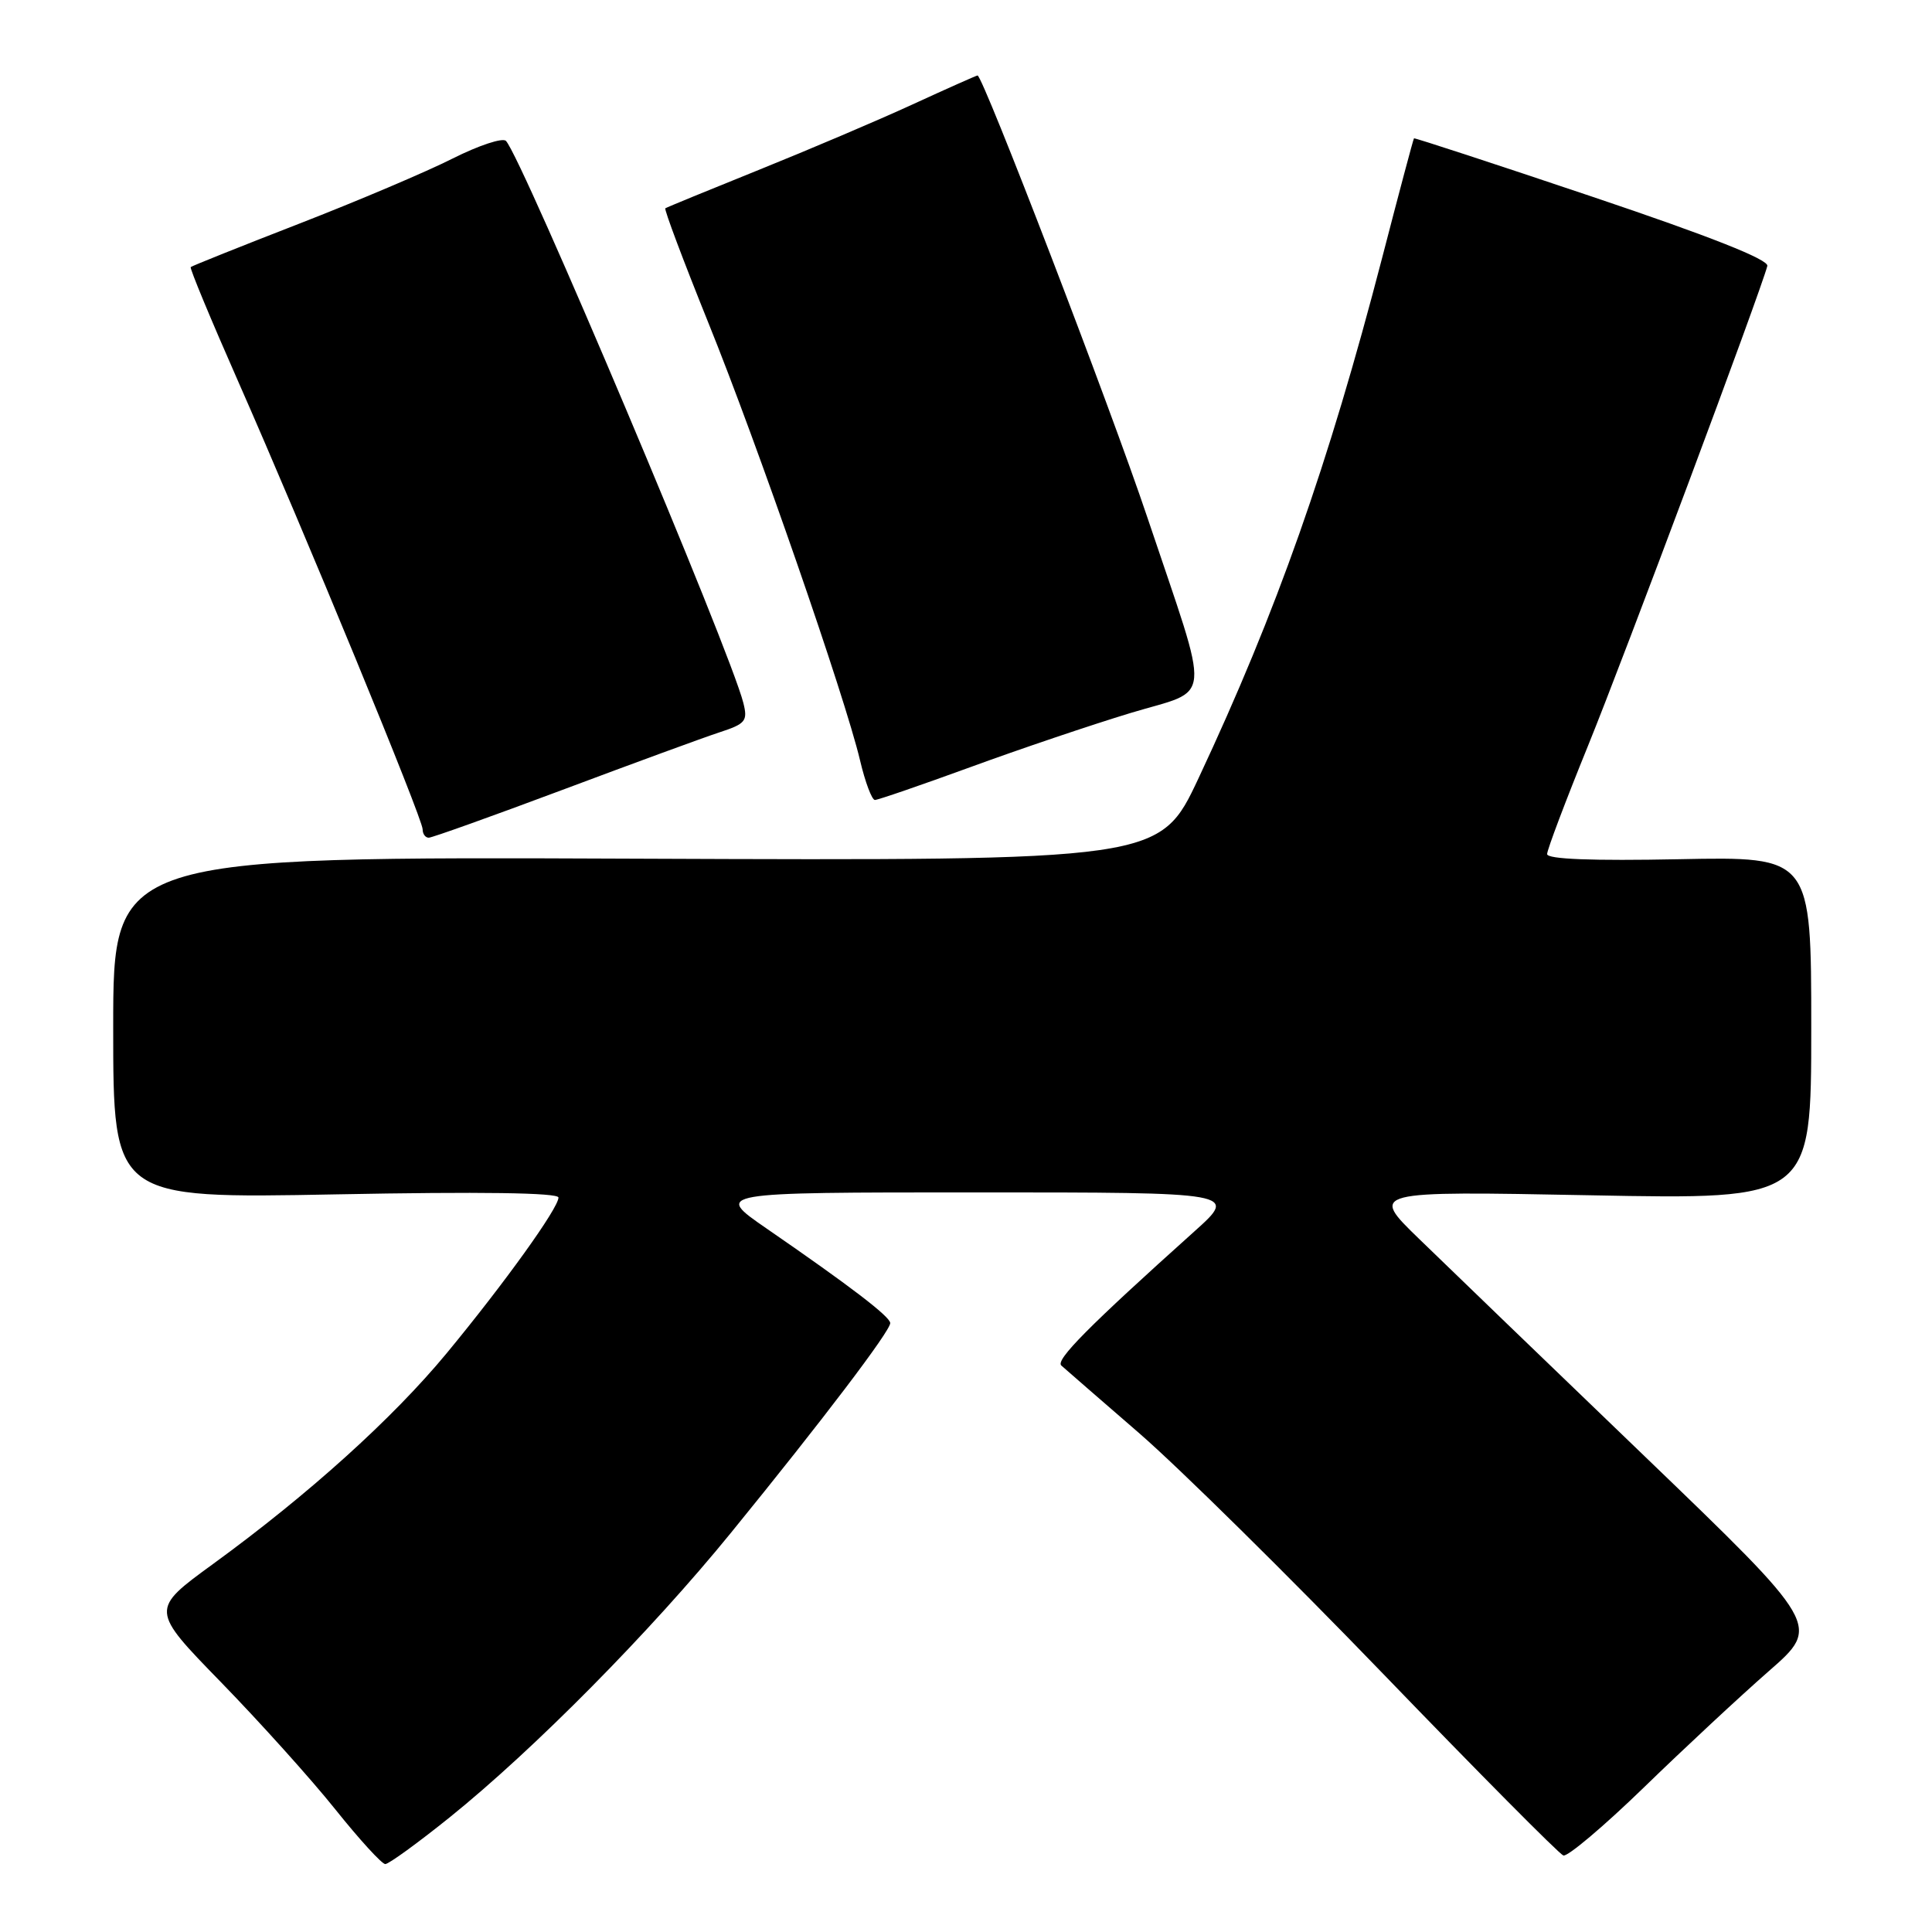 <?xml version="1.0" encoding="UTF-8" standalone="no"?>
<!DOCTYPE svg PUBLIC "-//W3C//DTD SVG 1.1//EN" "http://www.w3.org/Graphics/SVG/1.1/DTD/svg11.dtd" >
<svg xmlns="http://www.w3.org/2000/svg" xmlns:xlink="http://www.w3.org/1999/xlink" version="1.1" viewBox="0 0 256 256">
 <g >
 <path fill="currentColor"
d=" M 59.57 240.82 C 70.74 231.83 86.22 216.17 96.85 203.11 C 109.00 188.19 118.01 176.32 117.96 175.31 C 117.92 174.44 112.67 170.43 101.57 162.78 C 94.64 158.00 94.64 158.00 129.33 158.00 C 164.02 158.00 164.02 158.00 158.26 163.17 C 144.25 175.74 139.82 180.21 140.63 180.94 C 141.11 181.37 145.78 185.43 151.00 189.95 C 156.22 194.48 170.77 208.83 183.32 221.84 C 195.87 234.85 206.59 245.66 207.15 245.86 C 207.70 246.06 212.51 242.00 217.83 236.84 C 223.15 231.67 230.60 224.74 234.38 221.43 C 241.26 215.42 241.26 215.42 217.92 192.96 C 205.08 180.61 191.63 167.65 188.04 164.16 C 181.50 157.82 181.50 157.82 210.75 158.38 C 240.00 158.95 240.00 158.95 240.00 136.22 C 240.00 113.50 240.00 113.50 222.50 113.85 C 211.00 114.08 205.00 113.85 205.00 113.17 C 205.00 112.61 207.44 106.15 210.42 98.82 C 215.20 87.08 233.32 38.58 234.18 35.24 C 234.39 34.40 226.58 31.31 211.00 26.07 C 198.08 21.72 187.44 18.24 187.36 18.33 C 187.27 18.42 185.38 25.53 183.15 34.13 C 175.99 61.69 169.16 81.05 158.82 103.10 C 153.68 114.05 153.68 114.05 84.34 113.78 C 15.00 113.50 15.00 113.50 15.00 136.16 C 15.00 158.82 15.00 158.82 44.50 158.26 C 63.69 157.89 74.00 158.04 74.00 158.68 C 74.00 160.08 66.82 170.07 59.17 179.33 C 52.02 187.97 40.89 198.02 28.21 207.25 C 19.92 213.29 19.92 213.29 29.28 222.90 C 34.42 228.18 41.24 235.76 44.43 239.75 C 47.62 243.74 50.60 247.00 51.05 247.00 C 51.51 247.00 55.34 244.22 59.57 240.82 Z  M 74.56 104.65 C 83.87 101.16 93.22 97.73 95.33 97.04 C 98.79 95.91 99.10 95.54 98.50 93.15 C 96.78 86.25 69.17 20.89 67.04 18.67 C 66.60 18.22 63.43 19.27 59.99 21.00 C 56.55 22.74 47.39 26.63 39.64 29.64 C 31.89 32.65 25.43 35.24 25.27 35.39 C 25.12 35.55 27.96 42.38 31.58 50.59 C 40.31 70.39 56.00 108.47 56.00 109.88 C 56.00 110.50 56.36 111.00 56.81 111.00 C 57.25 111.00 65.24 108.14 74.56 104.65 Z  M 128.58 101.65 C 135.13 99.25 144.68 96.03 149.79 94.48 C 160.79 91.14 160.55 93.94 152.03 68.56 C 147.10 53.86 130.24 10.00 129.53 10.00 C 129.39 10.00 125.50 11.73 120.89 13.85 C 116.28 15.97 107.10 19.87 100.50 22.53 C 93.90 25.19 88.35 27.47 88.16 27.60 C 87.98 27.73 90.53 34.51 93.82 42.67 C 100.34 58.78 111.97 92.33 113.96 100.75 C 114.64 103.64 115.53 106.00 115.93 106.00 C 116.33 106.00 122.02 104.04 128.58 101.65 Z "/>
</g>
</svg>